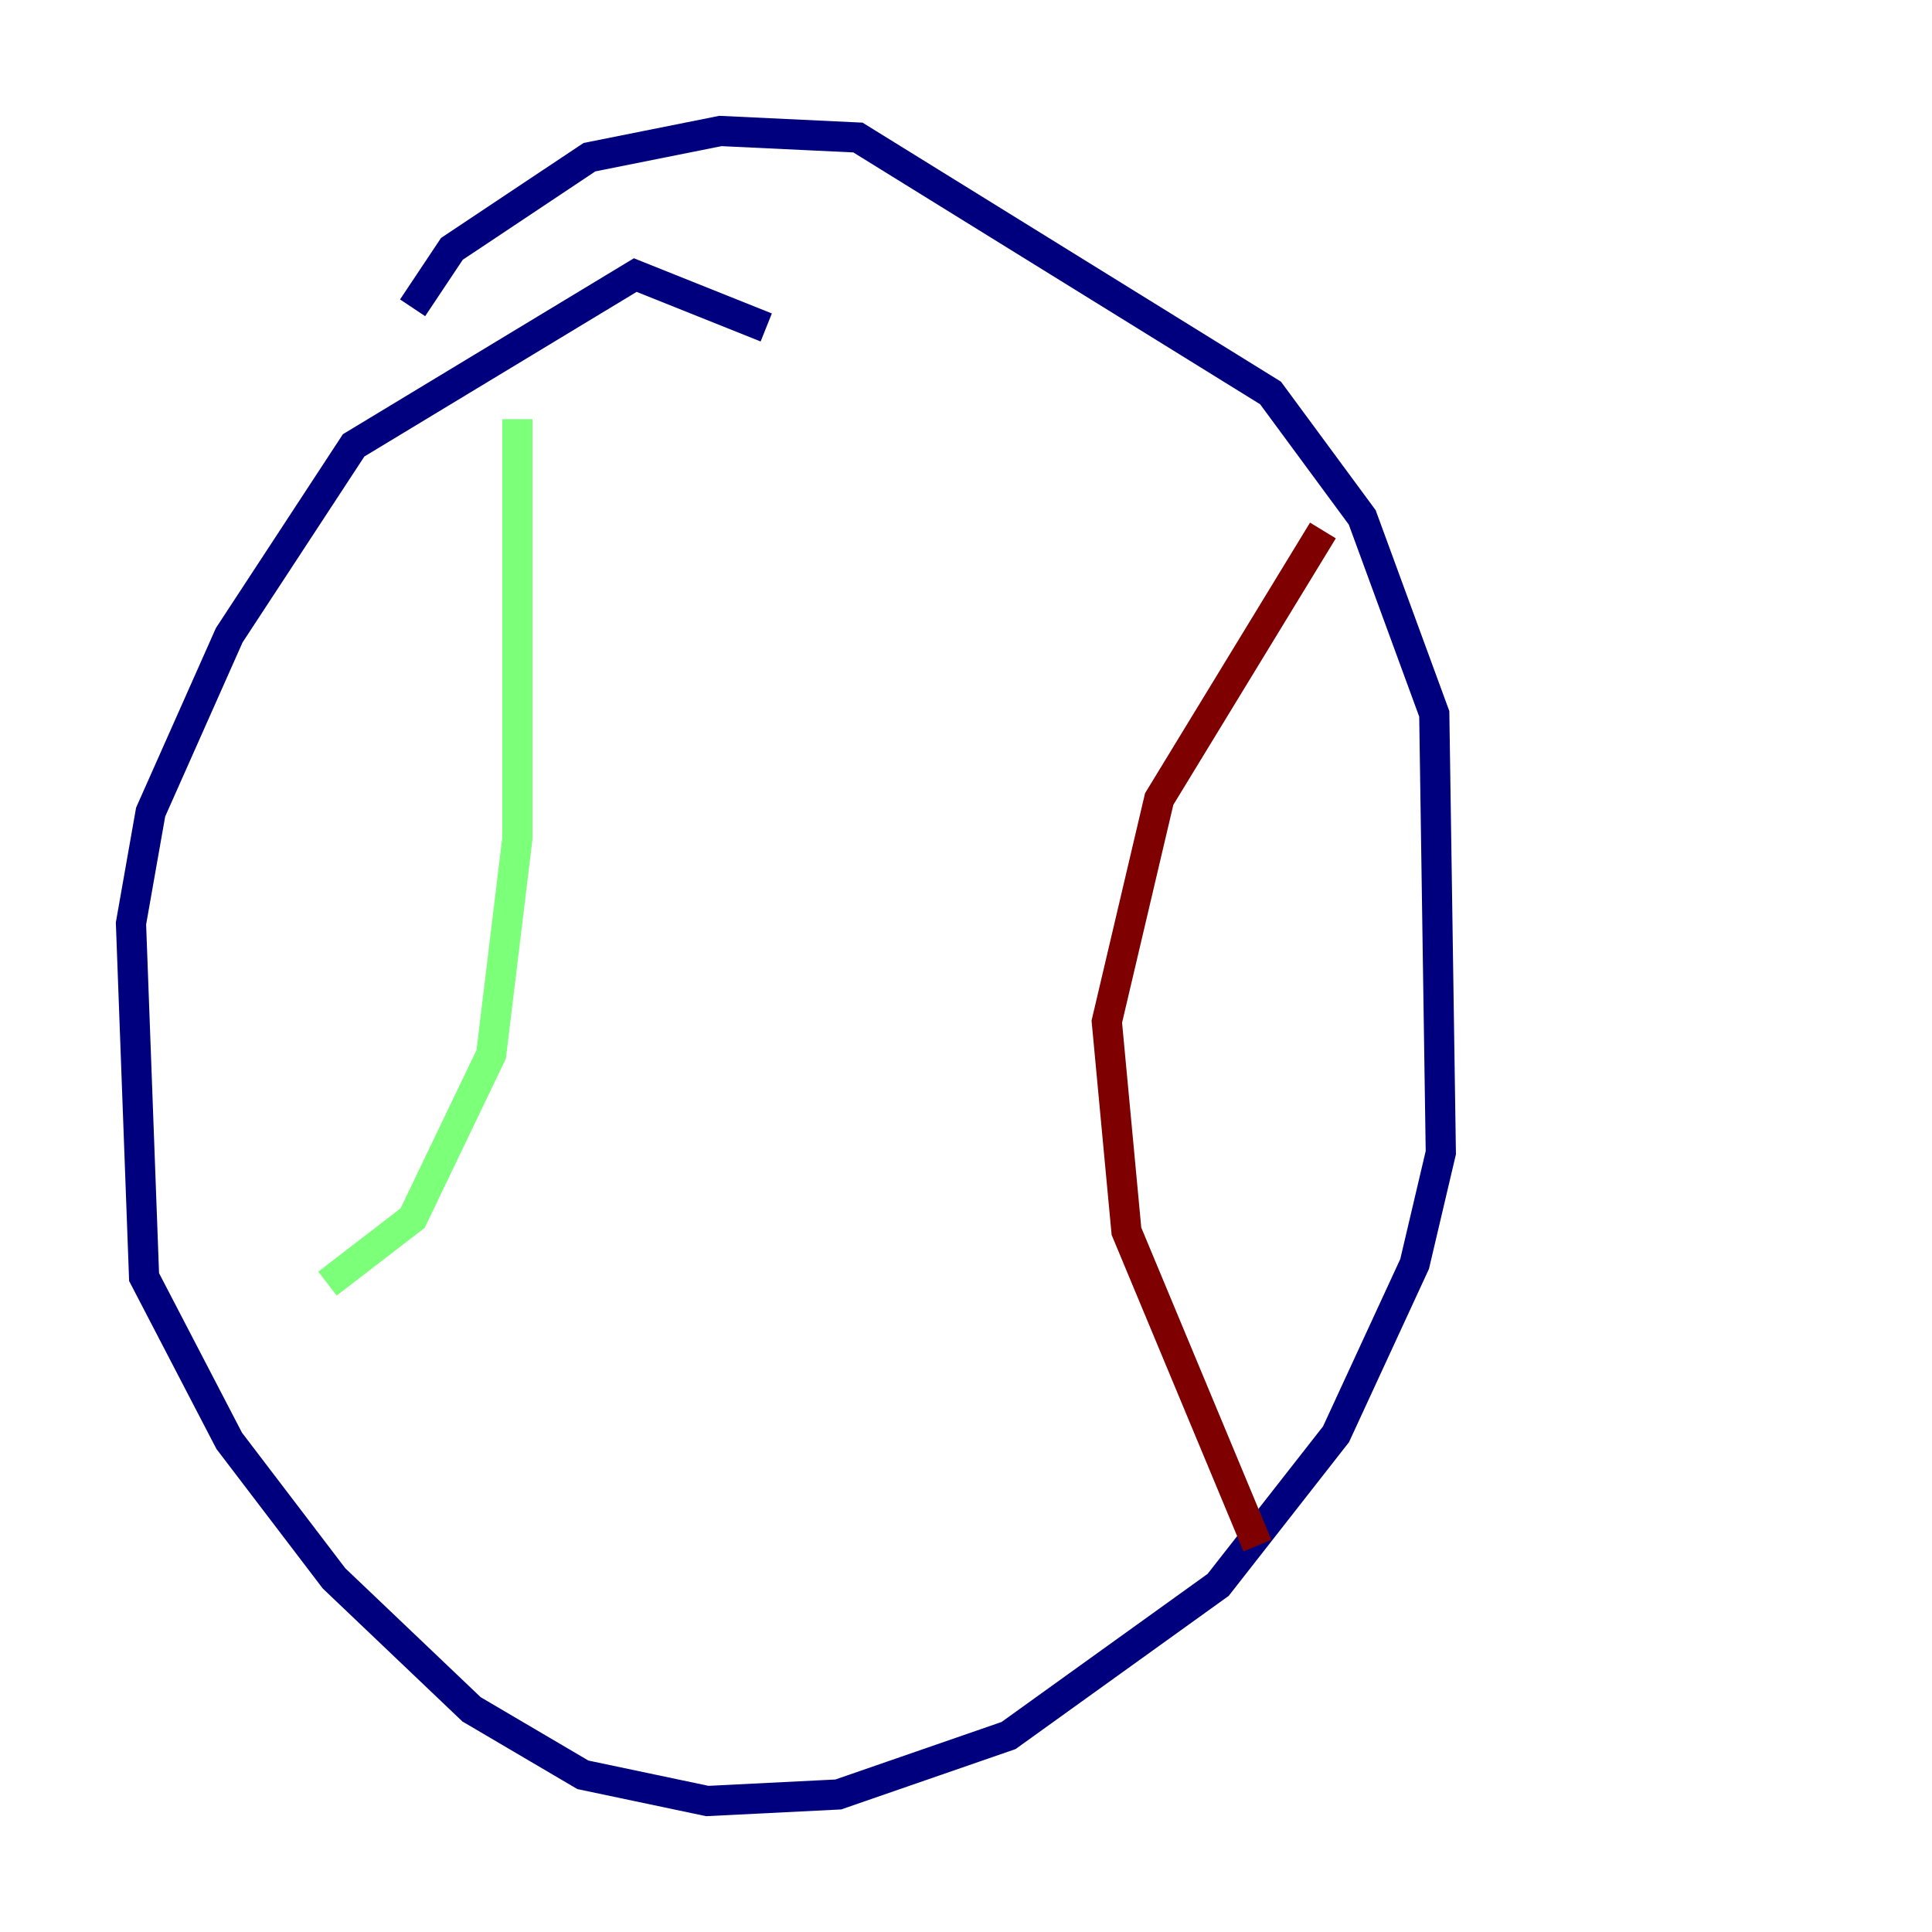 <?xml version="1.0" encoding="utf-8" ?>
<svg baseProfile="tiny" height="128" version="1.2" viewBox="0,0,128,128" width="128" xmlns="http://www.w3.org/2000/svg" xmlns:ev="http://www.w3.org/2001/xml-events" xmlns:xlink="http://www.w3.org/1999/xlink"><defs /><polyline fill="none" points="27.336,20.393 29.939,16.488 39.051,10.414 47.729,8.678 56.841,9.112 84.176,26.034 90.251,34.278 95.024,47.295 95.458,76.366 93.722,83.742 88.515,95.024 80.705,105.003 66.82,114.983 55.539,118.888 46.861,119.322 38.617,117.586 31.241,113.248 22.129,104.57 15.186,95.458 9.546,84.61 8.678,61.18 9.98,53.803 15.186,42.088 23.43,29.505 42.088,18.224 50.766,21.695" stroke="#00007f" stroke-width="2" /><polyline fill="none" points="34.278,27.77 34.278,55.539 32.542,69.858 27.336,80.705 21.695,85.044" stroke="#7cff79" stroke-width="2" /><polyline fill="none" points="87.647,35.146 76.8,52.936 73.329,67.688 74.63,81.573 83.308,102.4" stroke="#7f0000" stroke-width="2" /></svg>